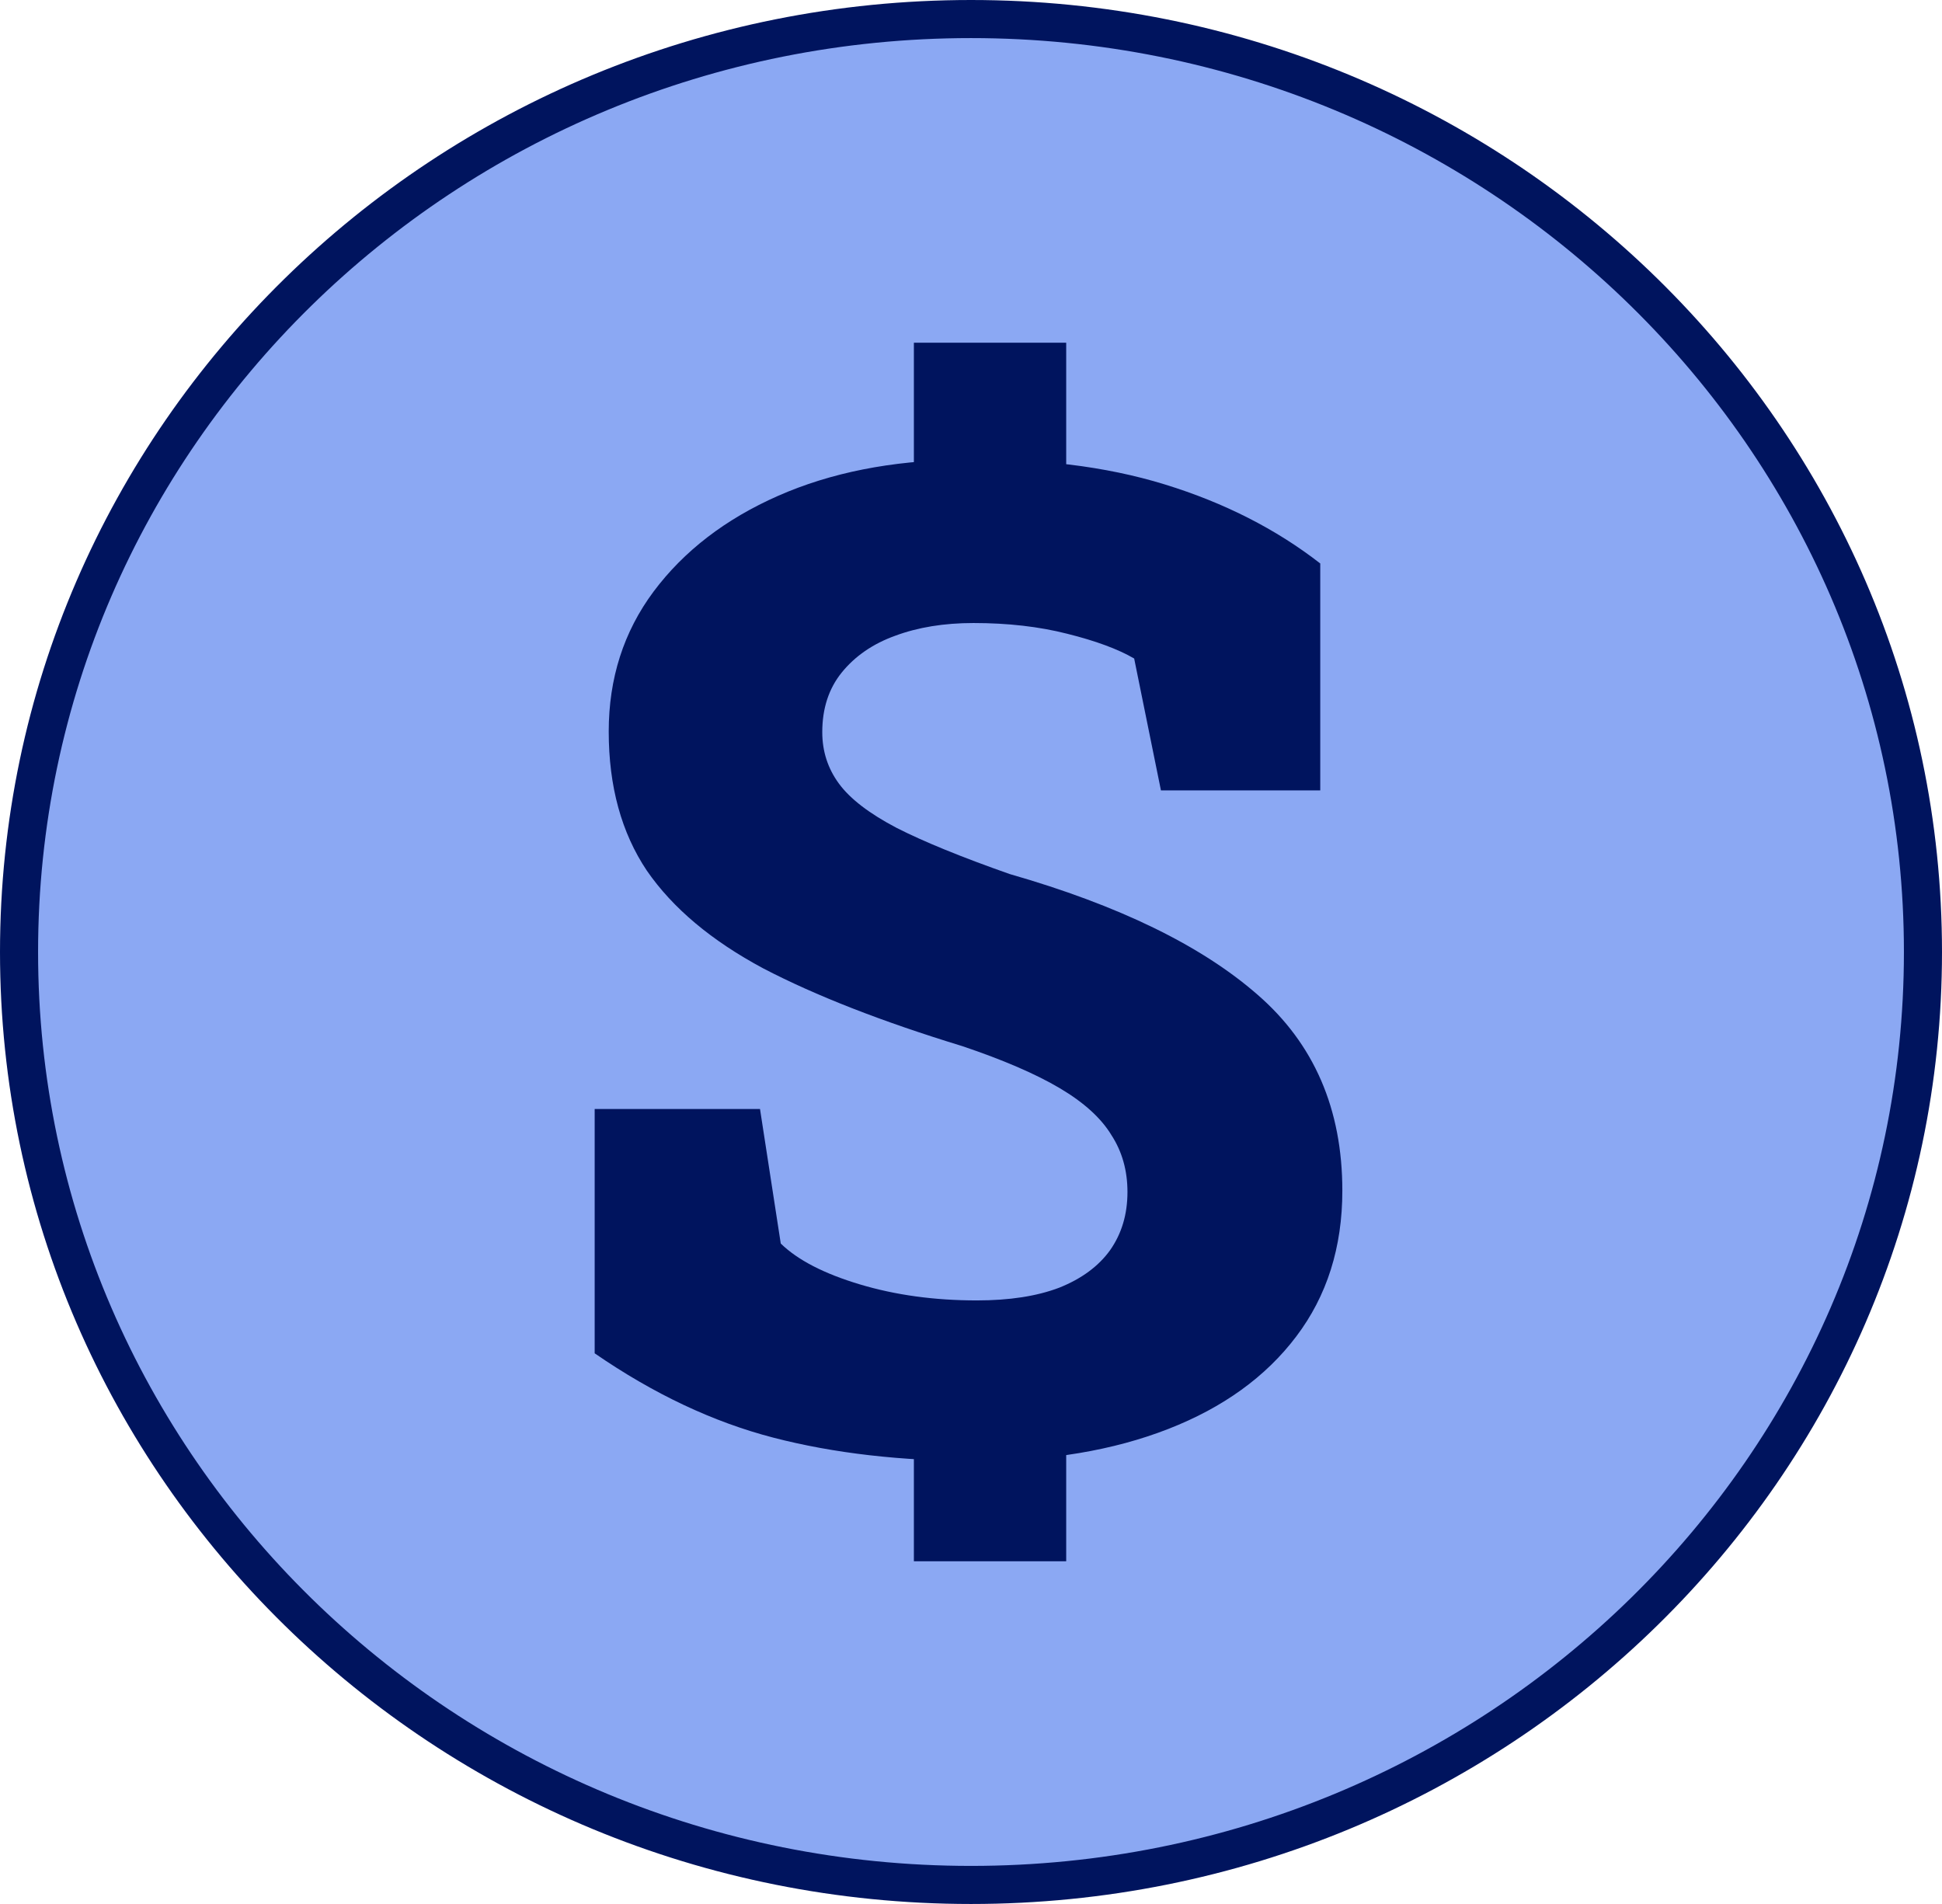 <svg width="51" height="50" viewBox="0 0 51 50" fill="none" xmlns="http://www.w3.org/2000/svg">
<path d="M50.5 25C50.5 38.522 39.316 49.5 25.5 49.5C11.684 49.5 0.5 38.522 0.5 25C0.5 11.478 11.684 0.5 25.5 0.5C39.316 0.5 50.5 11.478 50.5 25Z" fill="#8BA8F3" stroke="#00145E"/>
<path d="M26 13V9" stroke="#00145E" stroke-width="4"/>
<path d="M25.654 38.369C23.674 38.369 21.893 38.164 20.311 37.754C18.729 37.344 17.164 36.605 15.617 35.539V29.123H19.959L20.504 32.656C20.949 33.09 21.641 33.447 22.578 33.728C23.516 34.01 24.541 34.15 25.654 34.15C26.51 34.15 27.23 34.039 27.816 33.816C28.402 33.582 28.848 33.254 29.152 32.832C29.457 32.398 29.609 31.889 29.609 31.303C29.609 30.74 29.469 30.242 29.188 29.809C28.918 29.363 28.467 28.953 27.834 28.578C27.201 28.203 26.346 27.834 25.268 27.471C23.158 26.826 21.418 26.146 20.047 25.432C18.688 24.705 17.668 23.85 16.988 22.865C16.32 21.869 15.986 20.65 15.986 19.209C15.986 17.814 16.379 16.59 17.164 15.535C17.961 14.469 19.051 13.631 20.434 13.021C21.816 12.412 23.41 12.096 25.215 12.072C27.242 12.025 29.035 12.242 30.594 12.723C32.152 13.203 33.512 13.895 34.672 14.797V20.756H30.488L29.785 17.293C29.363 17.047 28.777 16.83 28.027 16.643C27.289 16.455 26.469 16.361 25.566 16.361C24.793 16.361 24.107 16.473 23.51 16.695C22.924 16.906 22.455 17.229 22.104 17.662C21.764 18.084 21.594 18.605 21.594 19.227C21.594 19.73 21.74 20.182 22.033 20.58C22.326 20.979 22.83 21.365 23.545 21.74C24.26 22.104 25.25 22.508 26.516 22.953C29.375 23.773 31.543 24.828 33.02 26.117C34.508 27.406 35.252 29.123 35.252 31.268C35.252 32.756 34.848 34.033 34.039 35.1C33.242 36.154 32.123 36.963 30.682 37.525C29.24 38.088 27.564 38.369 25.654 38.369Z" fill="#00145E"/>
<path d="M26 41V37" stroke="#00145E" stroke-width="4"/>
</svg>
